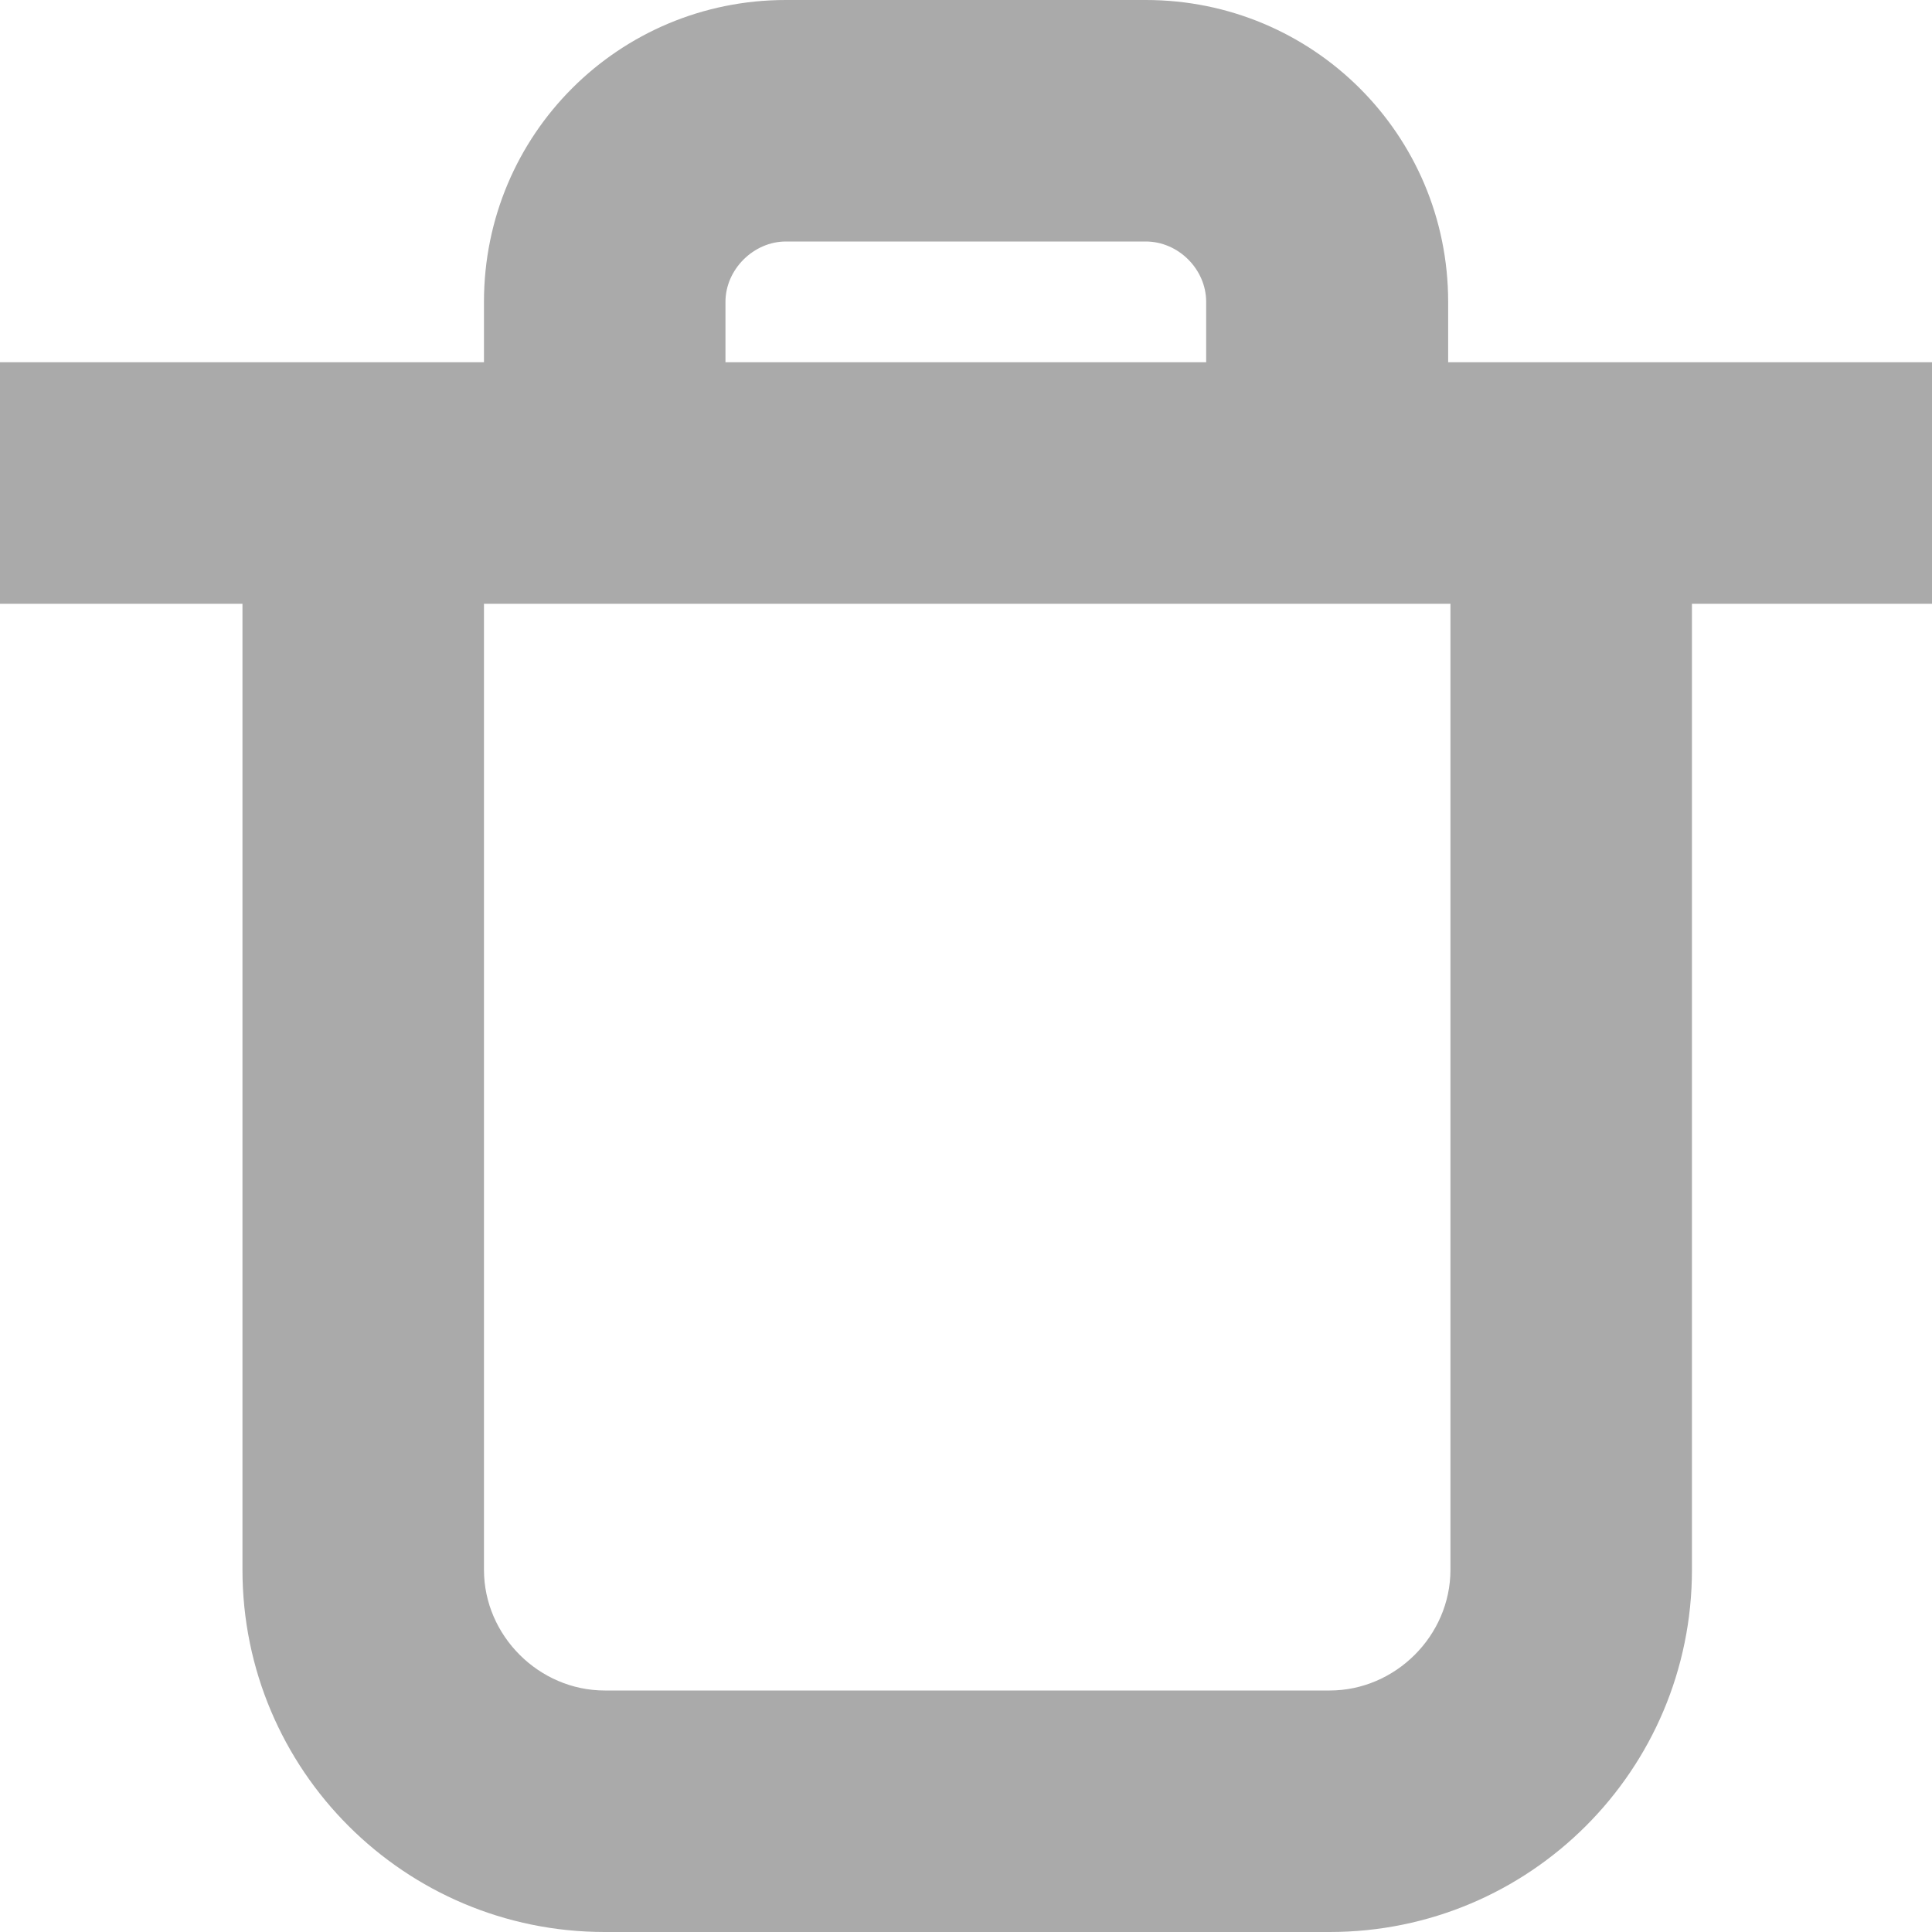 <svg width="16px" height="16px" version="1.1" viewBox="0 0 16 16" xmlns="http://www.w3.org/2000/svg">
 <path d="m6.508 0c-1.383 0-2.5 1.113-2.5 2.5v0.5h-3-1.008v2h1.008 1v8c0 1.66 1.344 3 3 3h6.004c1.656 0 3-1.34 3-3v-8h1 0.988v-0.891c0.004-0.036 0.012-0.072 0.012-0.109s-0.008-0.073-0.012-0.109v-0.891h-0.988-3.019v-0.5c0-1.387-1.121-2.5-2.504-2.5h-2.981zm0 2h2.981c0.27 0 0.5 0.23 0.5 0.5v0.5h-3.981v-0.5c0-0.27 0.234-0.5 0.5-0.5zm-2.5 3h8.004v8c0 0.547-0.457 1-1 1h-6.004c-0.543 0-1-0.453-1-1v-8z" fill="#aaaaaa"/>
</svg>
